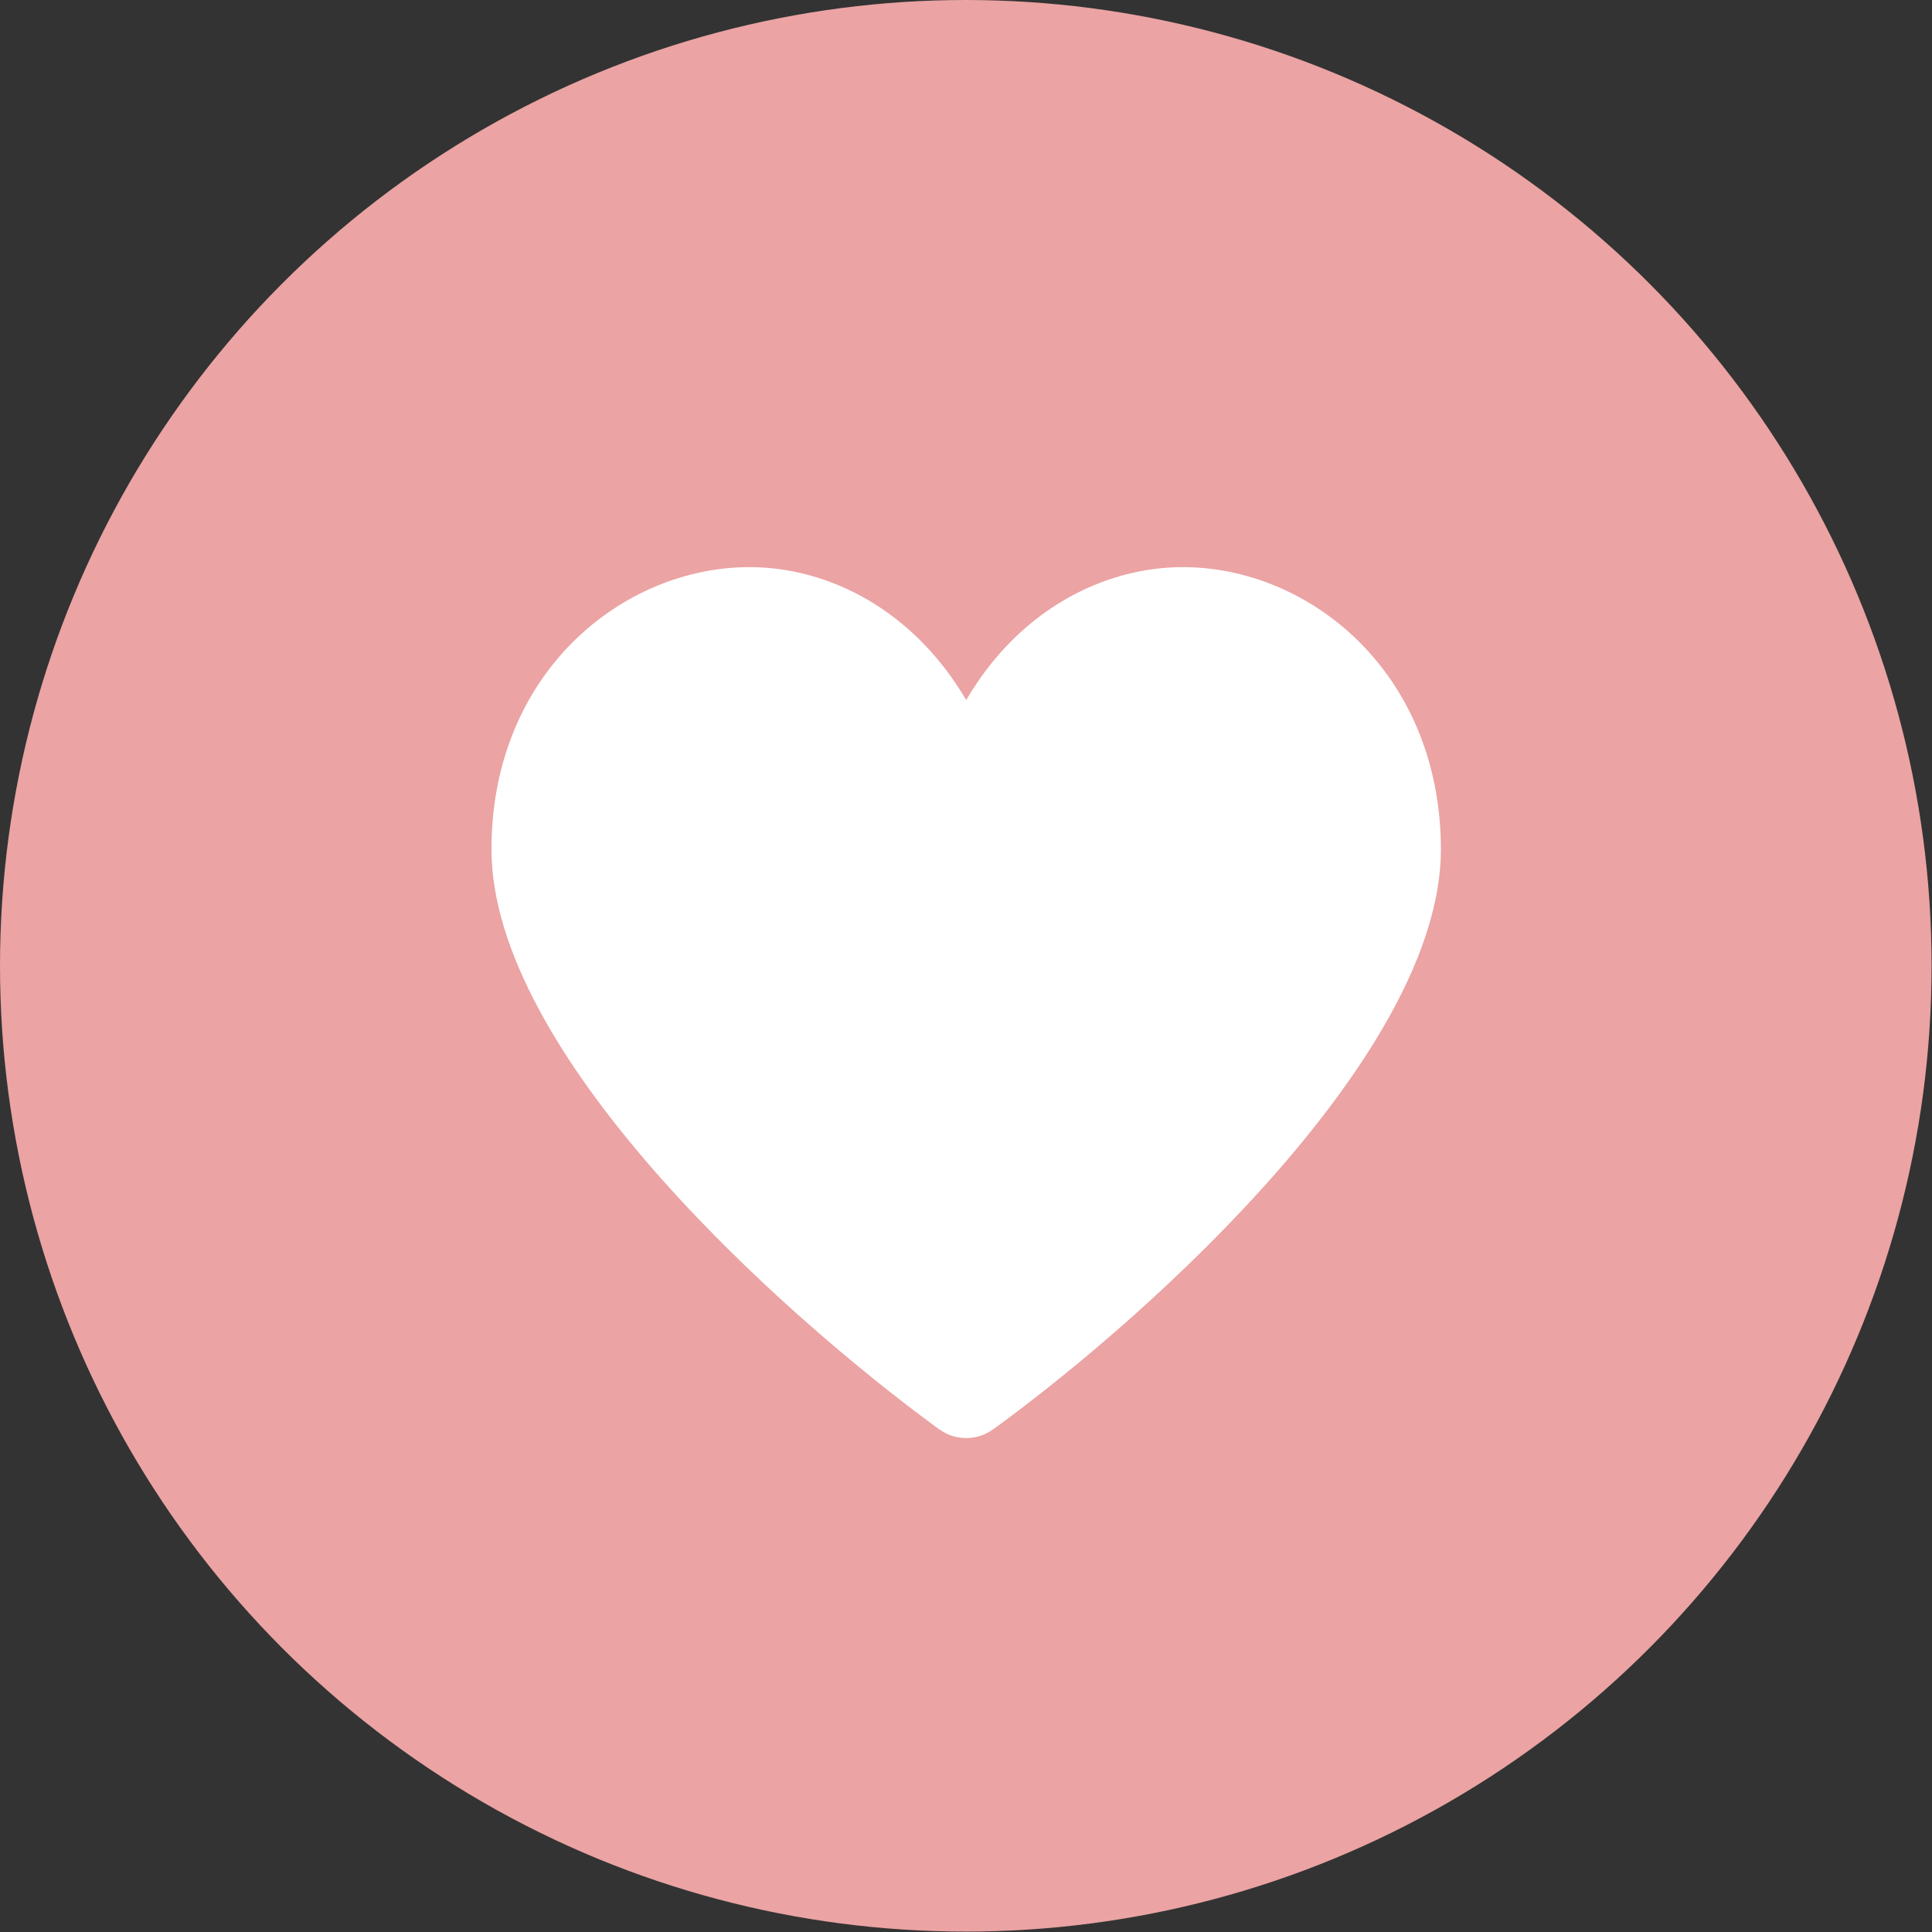 <?xml version="1.0" encoding="utf-8"?>
<!-- Generator: Adobe Illustrator 20.1.0, SVG Export Plug-In . SVG Version: 6.00 Build 0)  -->
<svg version="1.1" id="Layer_1" xmlns="http://www.w3.org/2000/svg" xmlns:xlink="http://www.w3.org/1999/xlink" x="0px" y="0px"
	 viewBox="0 0 472.5 472.5" style="enable-background:new 0 0 472.5 472.5;" xml:space="preserve">
<rect x="0" y="0" width="472.5" height="472.5" fill="#333333" stroke="none"/>
<style type="text/css">
	.st0{fill:#EBA3A3;}
	.st1{fill:#FFFFFF;}
</style>
<circle class="st0" cx="236.2" cy="236.2" r="236.2"/>
<path class="st1" d="M289.3,138.7c-19.2,0-40,10.3-53,32.5c-13-22.1-33.7-32.5-53-32.5c-31,0-63.1,25.8-63.1,69
	c0,49.4,69.2,112.4,109.4,141.8c0,0,0.1,0.1,0.2,0.1c1.9,1.4,4.2,2.1,6.5,2.1s4.6-0.7,6.5-2.1c0,0,0.1-0.1,0.2-0.1
	c39.7-28.9,109.4-92.5,109.4-141.8C352.3,164.5,320.3,138.7,289.3,138.7z"/>
</svg>
